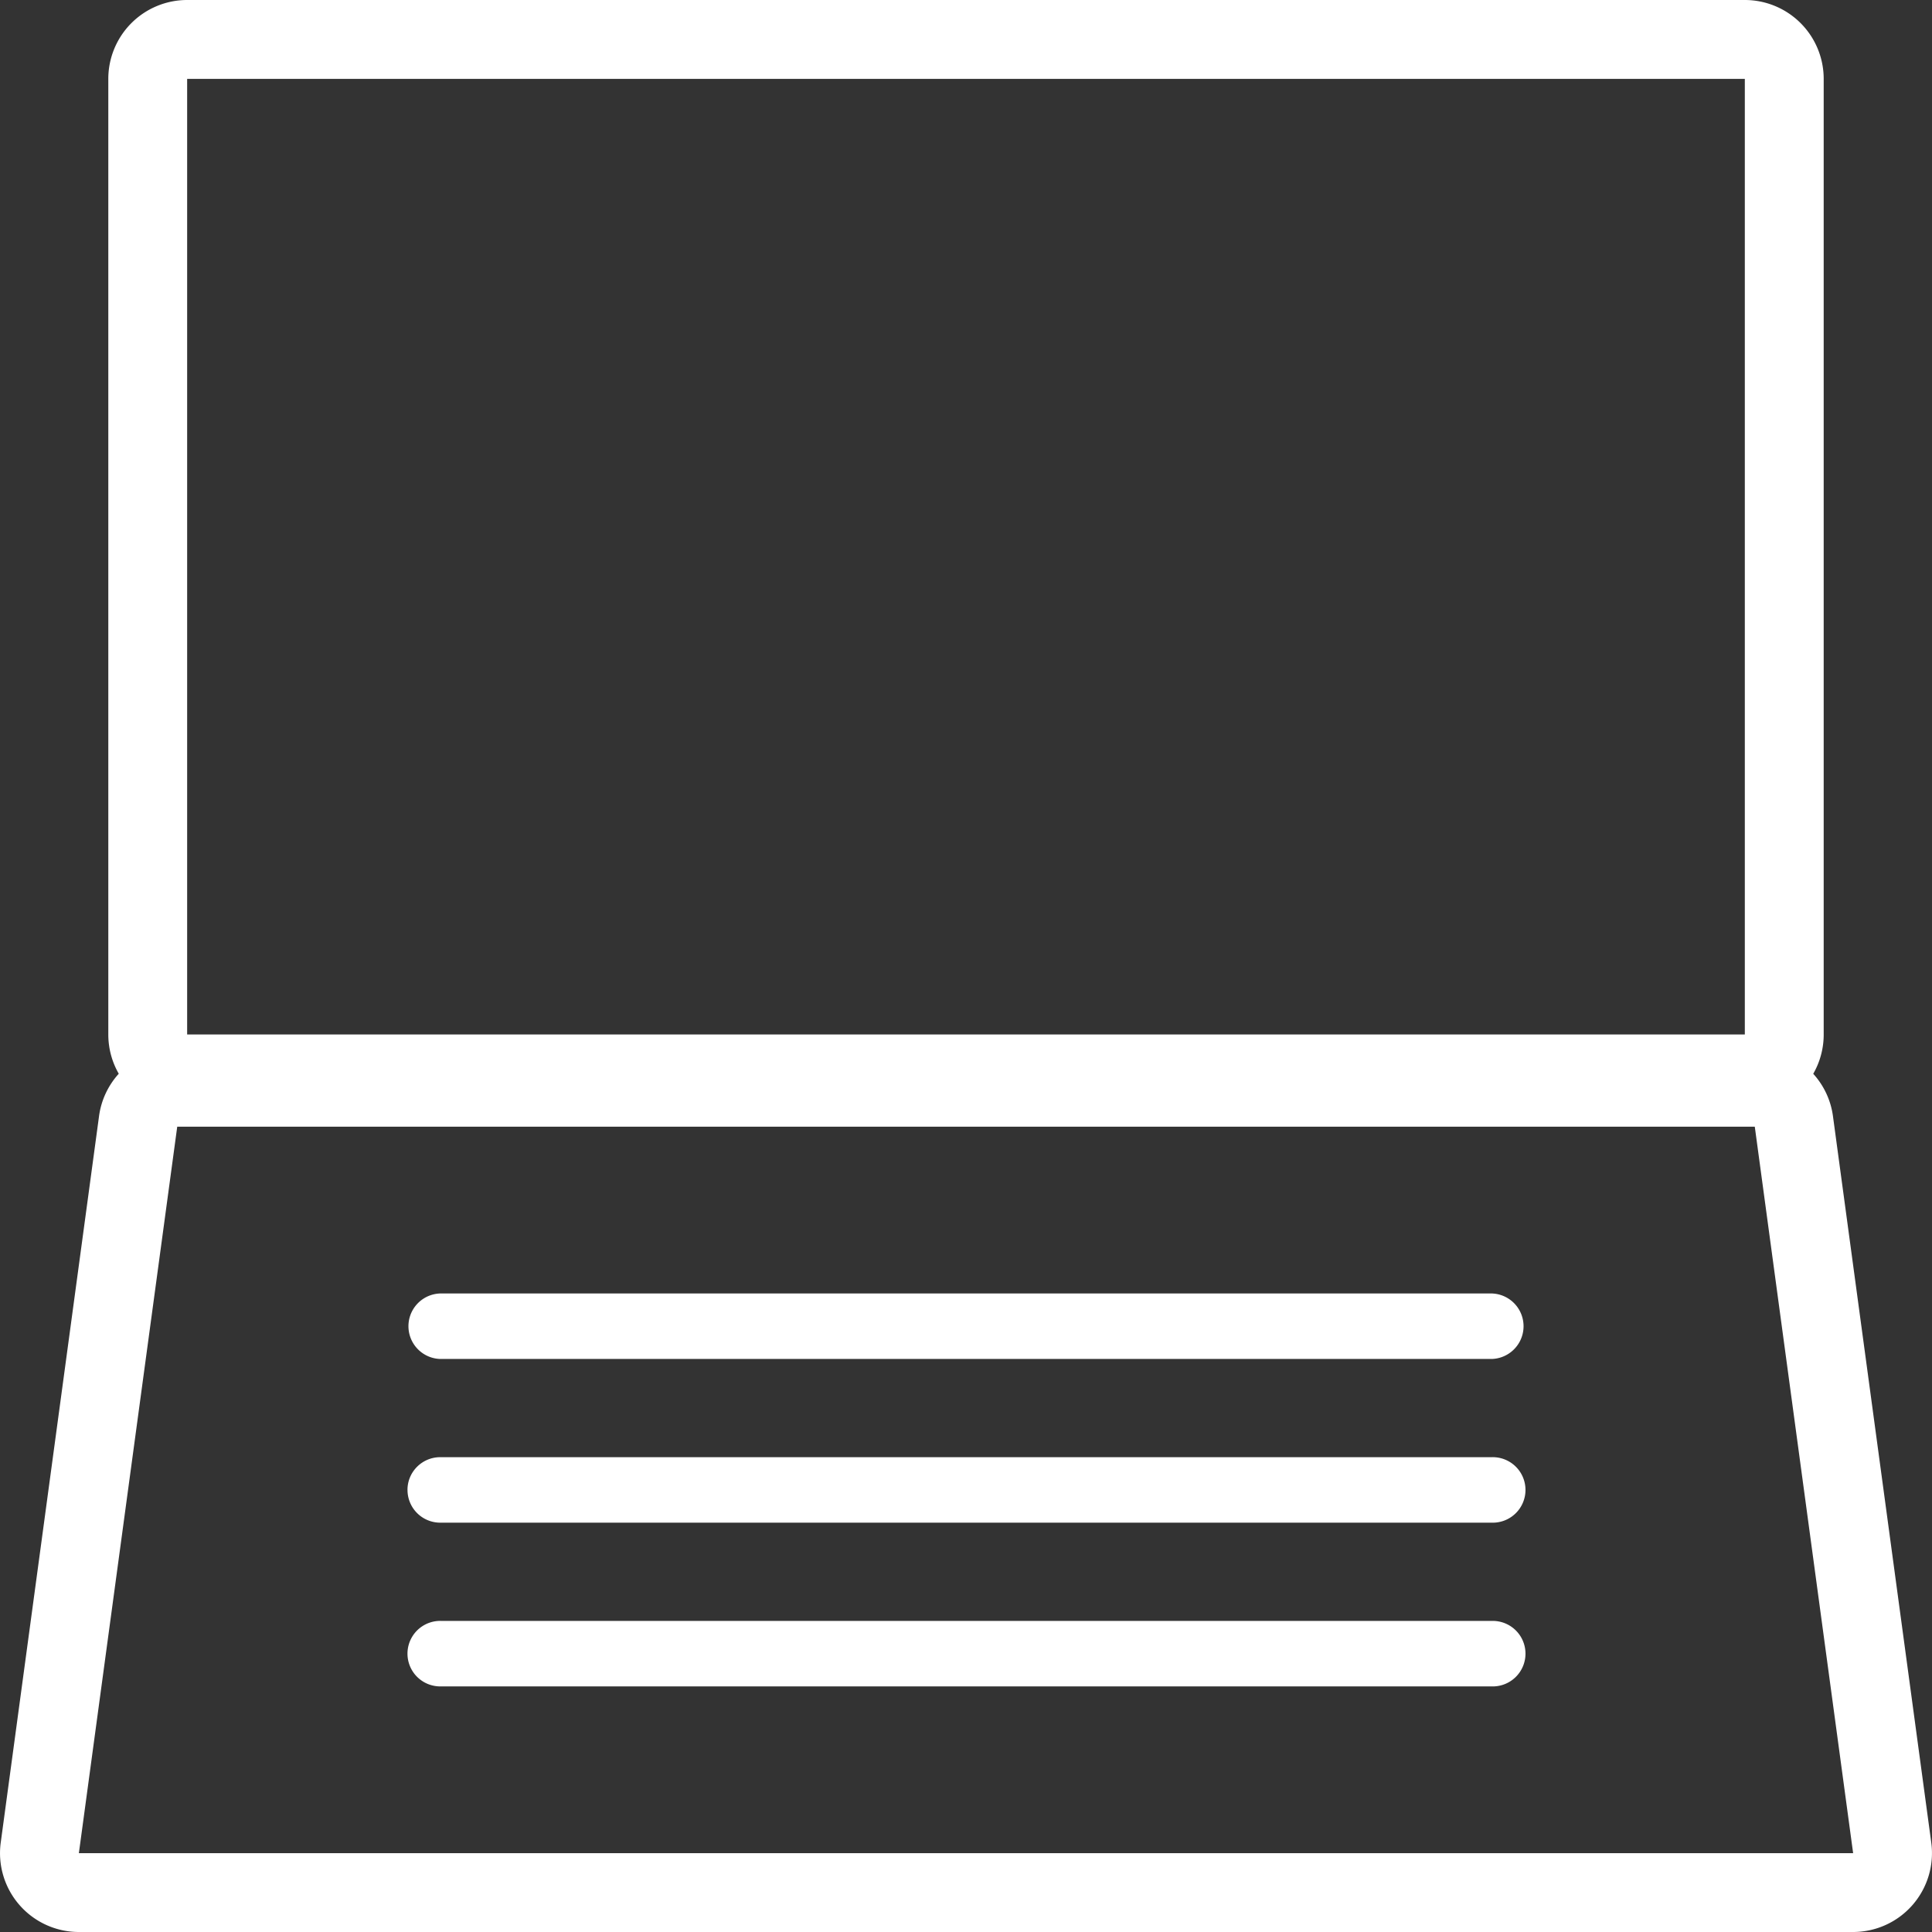 <svg width="68" height="68" fill="none" xmlns="http://www.w3.org/2000/svg">
  <rect width="100%" height="100%" fill="#333333" stroke="none"/>
  <path d="M15.495 45.526a1.153 1.153 0 0 0 0 2.305h37.01a1.153 1.153 0 0 0 0-2.305h-37.01zM14.342 52.44c0-.636.516-1.152 1.153-1.152h37.01a1.153 1.153 0 1 1 0 2.305h-37.01a1.152 1.152 0 0 1-1.152-1.152zM15.495 57.05a1.152 1.152 0 1 0 0 2.306h37.01a1.153 1.153 0 1 0 0-2.305h-37.01z" fill="#fff"/>
  <path fill-rule="evenodd" clip-rule="evenodd" d="M6.587 0a2.776 2.776 0 0 0-2.775 2.776V36.41c0 .503.134.975.368 1.382a2.767 2.767 0 0 0-.694 1.492L.026 64.852A2.775 2.775 0 0 0 2.776 68h62.448a2.776 2.776 0 0 0 2.75-3.148l-3.46-25.568a2.767 2.767 0 0 0-.694-1.49c.234-.408.368-.88.368-1.383V2.776A2.776 2.776 0 0 0 61.412 0H6.587zm54.825 2.776H6.587V36.41h54.825V2.776zm.35 36.88H6.238L2.776 65.225h62.448l-3.461-25.567z" fill="#fff"/>
</svg>
